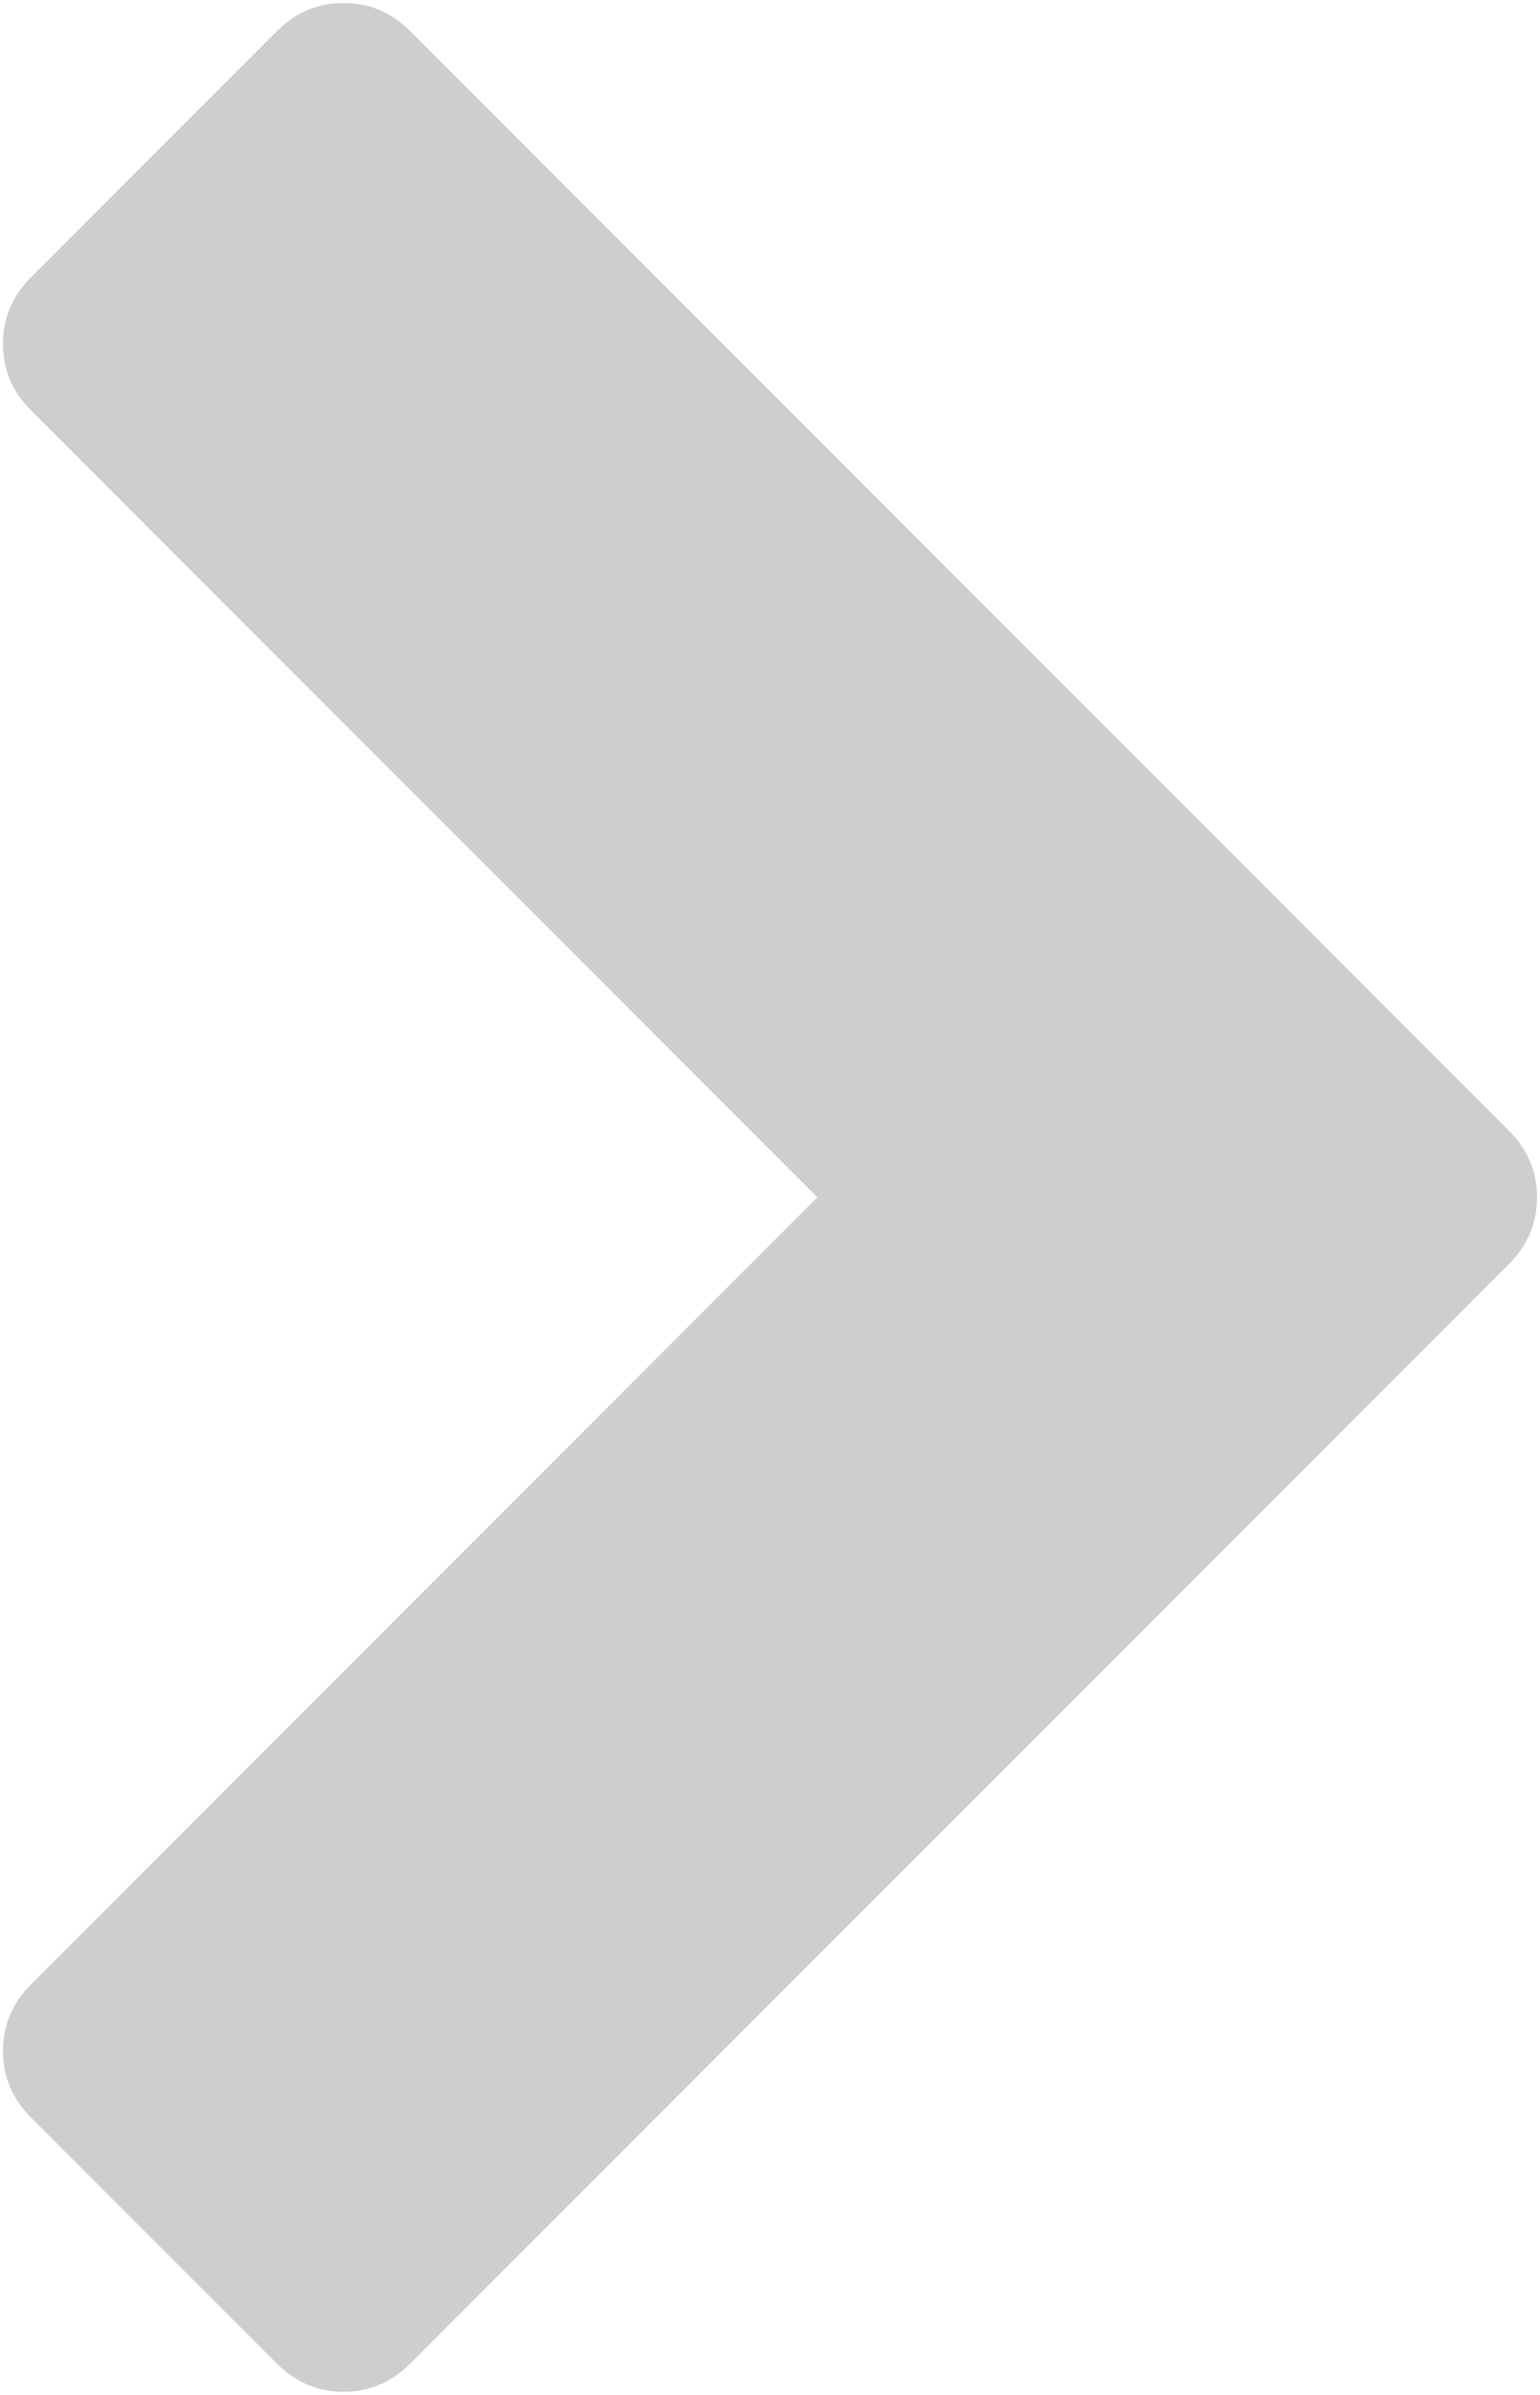<?xml version="1.0" encoding="UTF-8" standalone="no"?>
<!-- Generator: Adobe Illustrator 19.2.0, SVG Export Plug-In . SVG Version: 6.00 Build 0)  -->

<svg
   xmlns:dc="http://purl.org/dc/elements/1.1/"
   xmlns:cc="http://creativecommons.org/ns#"
   xmlns:rdf="http://www.w3.org/1999/02/22-rdf-syntax-ns#"
   xmlns:svg="http://www.w3.org/2000/svg"
   xmlns="http://www.w3.org/2000/svg"
   xmlns:sodipodi="http://sodipodi.sourceforge.net/DTD/sodipodi-0.dtd"
   xmlns:inkscape="http://www.inkscape.org/namespaces/inkscape"
   version="1.1"
   id="Layer_1"
   x="0px"
   y="0px"
   viewBox="0 0 1040 1616"
   xml:space="preserve"
   inkscape:version="0.91 r13725"
   sodipodi:docname="Chevron.svg"
   width="1040"
   height="1616"><defs
     id="defs9" /><sodipodi:namedview
     pagecolor="#ffffff"
     bordercolor="#666666"
     borderopacity="1"
     objecttolerance="10"
     gridtolerance="10"
     guidetolerance="10"
     inkscape:pageopacity="0"
     inkscape:pageshadow="2"
     inkscape:window-width="1440"
     inkscape:window-height="781"
     id="namedview7"
     showgrid="false"
     fit-margin-top="2"
     fit-margin-left="2"
     fit-margin-right="2"
     fit-margin-bottom="2"
     inkscape:zoom="0.37249375"
     inkscape:cx="160.65092"
     inkscape:cy="774.07211"
     inkscape:window-x="0"
     inkscape:window-y="1"
     inkscape:window-maximized="1"
     inkscape:current-layer="Layer_1" /><style
     type="text/css"
     id="style3">
	.st0{fill:#CECECE;}
</style><path
     class="st0"
     d="m 1019,853 -742,742 c -12.7,12.7 -27.7,19 -45,19 -17.3,0 -32.3,-6.3 -45,-19 L 21,1429 C 8.3,1416.3 2,1401.3 2,1384 c 0,-17.3 6.3,-32.3 19,-45 L 552,808 21,277 C 8.3,264.3 2,249.3 2,232 2,214.7 8.3,199.7 21,187 L 187,21 C 199.7,8.3 214.7,2 232,2 c 17.3,0 32.3,6.3 45,19 l 742,742 c 12.7,12.7 19,27.7 19,45 0,17.3 -6.3,32.3 -19,45 z"
     id="path5"
     inkscape:connector-curvature="0"
     style="fill:#cecece" /></svg>